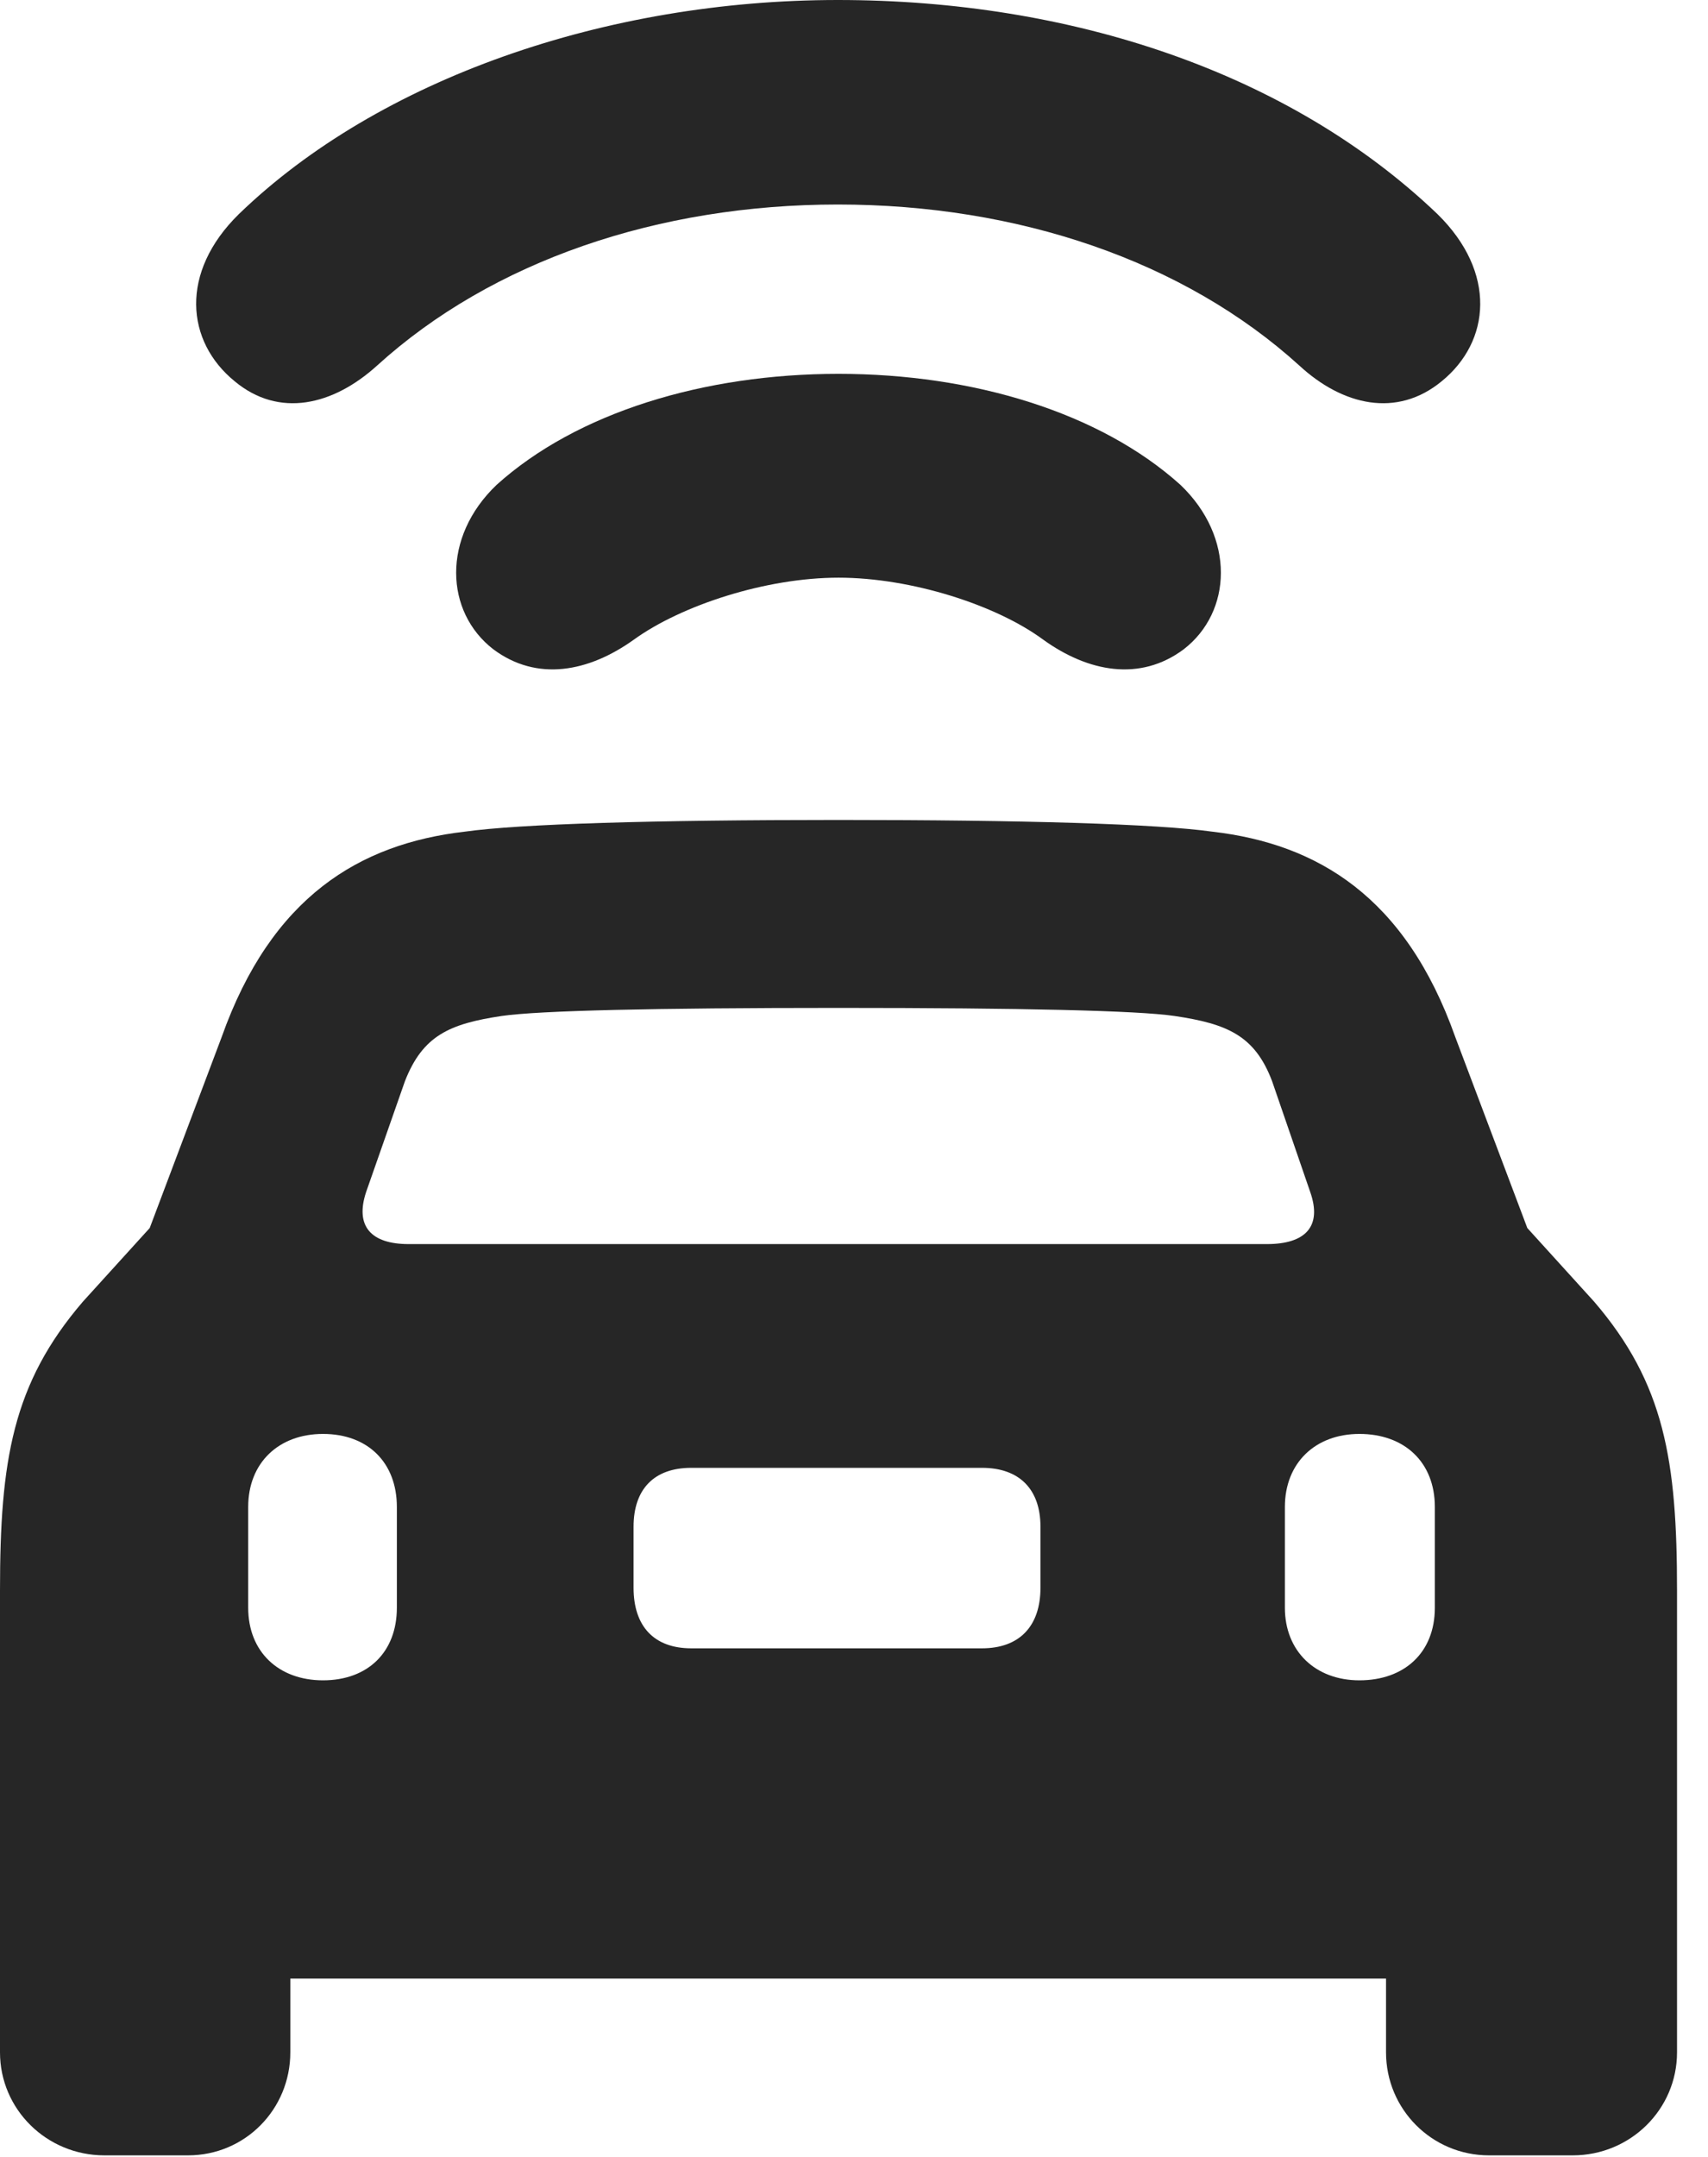 <?xml version="1.0" encoding="UTF-8"?>
<!--Generator: Apple Native CoreSVG 326-->
<!DOCTYPE svg PUBLIC "-//W3C//DTD SVG 1.1//EN" "http://www.w3.org/Graphics/SVG/1.1/DTD/svg11.dtd">
<svg version="1.1" xmlns="http://www.w3.org/2000/svg" xmlns:xlink="http://www.w3.org/1999/xlink"
       viewBox="0 0 19.909 25.134">
       <g>
              <rect height="25.134" opacity="0" width="19.909" x="0" y="0" />
              <path d="M9.766 2.383C11.866 2.383 13.803 3.04 15.146 4.26C15.65 4.725 16.281 4.873 16.804 4.443C17.375 3.979 17.449 3.174 16.755 2.494C15.027 0.843 12.482 0 9.766 0C7.066 0 4.416 0.918 2.785 2.494C2.091 3.174 2.166 3.979 2.736 4.443C3.252 4.873 3.882 4.725 4.395 4.26C5.738 3.04 7.674 2.383 9.766 2.383Z"
                     fill="currentColor" fill-opacity="0.85" />
              <path d="M9.774 6.731C10.618 6.731 11.61 7.047 12.161 7.454C12.685 7.831 13.289 7.945 13.797 7.566C14.362 7.131 14.402 6.262 13.759 5.649C12.823 4.807 11.344 4.356 9.774 4.356C8.204 4.356 6.724 4.807 5.789 5.649C5.146 6.262 5.186 7.131 5.751 7.566C6.259 7.945 6.86 7.831 7.387 7.454C7.945 7.051 8.93 6.731 9.774 6.731Z"
                     fill="currentColor" fill-opacity="0.85" />
              <path d="M0 23.914C0 24.577 0.543 25.114 1.217 25.114L2.192 25.114C2.857 25.114 3.384 24.577 3.384 23.914L3.384 23.054L16.156 23.054L16.156 23.914C16.156 24.577 16.691 25.114 17.356 25.114L18.333 25.114C19.005 25.114 19.548 24.577 19.548 23.914L19.548 18.531C19.548 17.019 19.402 16.122 18.582 15.167L17.803 14.309L16.963 12.083C16.383 10.447 15.355 9.833 14.135 9.691C13.488 9.6 11.934 9.554 9.774 9.554C7.614 9.554 6.059 9.6 5.413 9.691C4.193 9.833 3.165 10.447 2.584 12.083L1.745 14.309L0.966 15.167C0.146 16.122 0 17.019 0 18.531ZM4.764 14.496C4.322 14.496 4.137 14.286 4.267 13.891L4.72 12.598C4.928 12.066 5.24 11.929 5.848 11.838C6.286 11.775 7.63 11.744 9.774 11.744C11.918 11.744 13.262 11.775 13.69 11.838C14.305 11.929 14.627 12.066 14.828 12.598L15.273 13.891C15.411 14.286 15.223 14.496 14.767 14.496ZM3.765 19.579C3.248 19.579 2.893 19.247 2.893 18.733L2.893 17.559C2.893 17.045 3.248 16.708 3.765 16.708C4.289 16.708 4.626 17.043 4.626 17.559L4.626 18.733C4.626 19.249 4.289 19.579 3.765 19.579ZM8.057 19.206C7.625 19.206 7.385 18.951 7.385 18.5L7.385 17.789C7.385 17.351 7.625 17.103 8.057 17.103L11.447 17.103C11.88 17.103 12.128 17.351 12.128 17.789L12.128 18.5C12.128 18.951 11.88 19.206 11.447 19.206ZM15.846 19.579C15.332 19.579 14.977 19.239 14.977 18.733L14.977 17.559C14.977 17.045 15.332 16.708 15.846 16.708C16.37 16.708 16.725 17.036 16.725 17.559L16.725 18.733C16.725 19.256 16.37 19.579 15.846 19.579Z"
                     fill="currentColor" fill-opacity="0.85" />
       </g>
</svg>